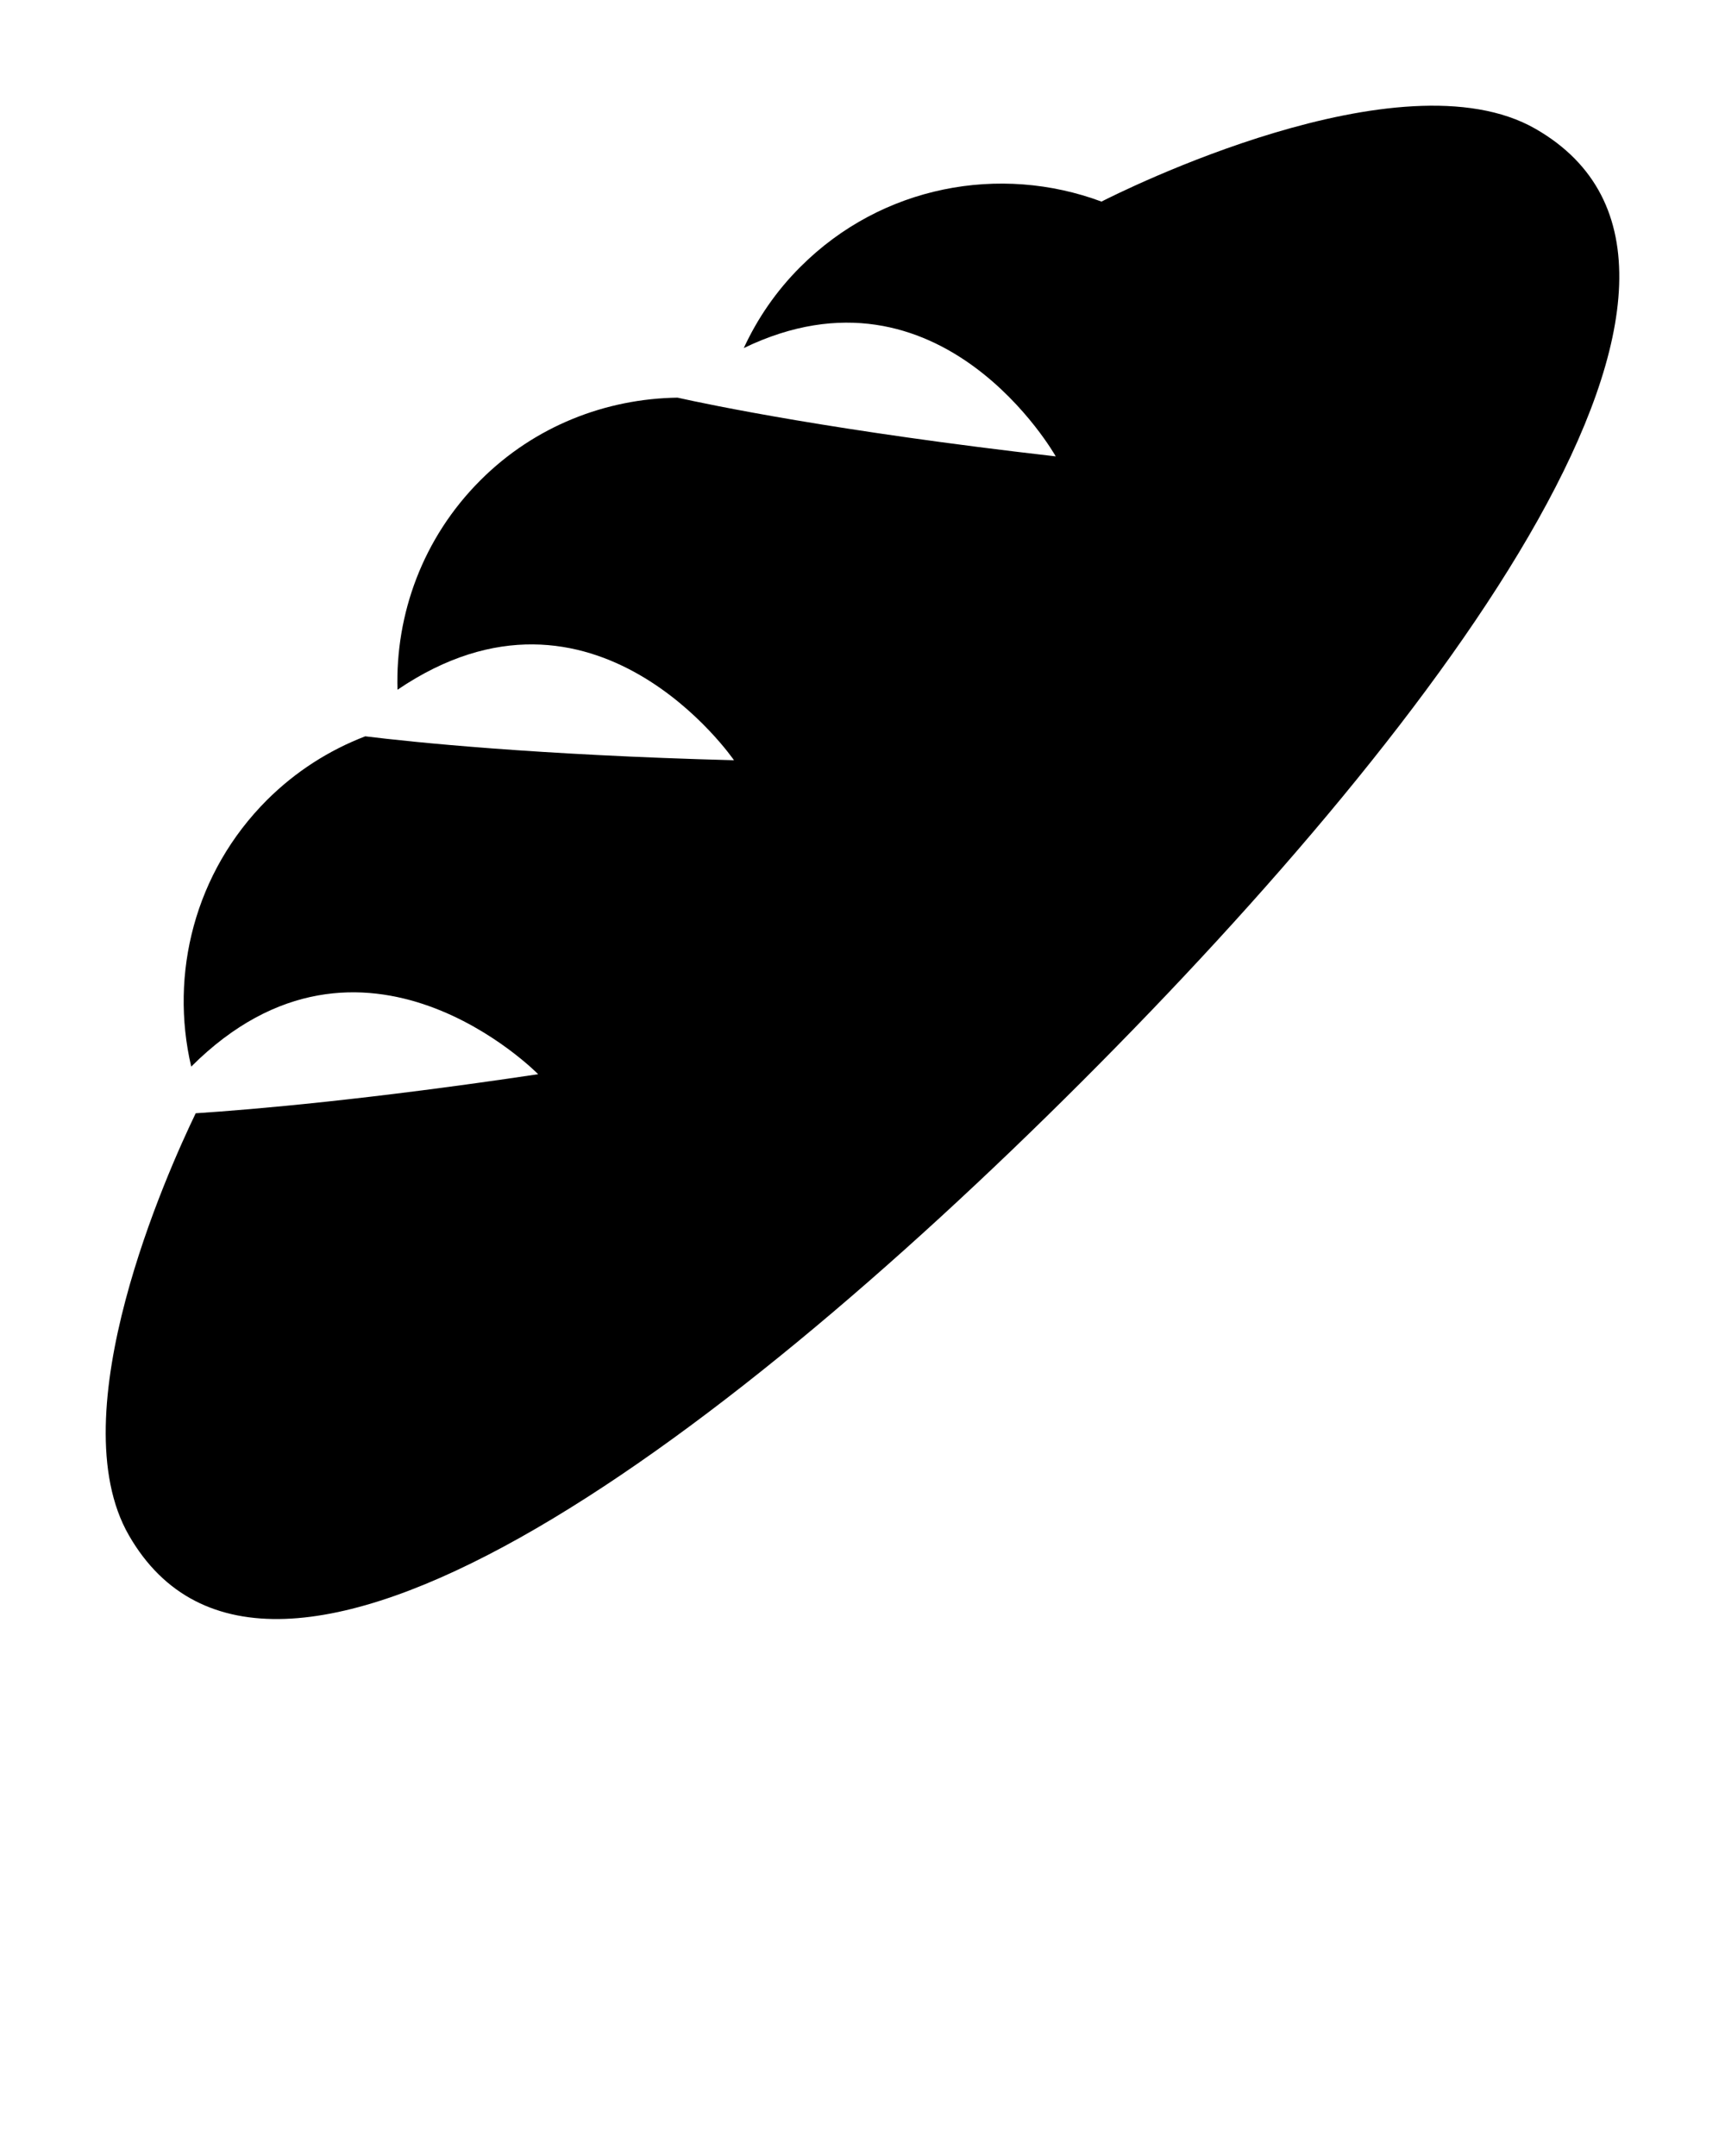 <?xml version="1.0" encoding="UTF-8"?>
<svg width="40px" height="50px" viewBox="0 0 40 50" xmlns="http://www.w3.org/2000/svg" xmlns:xlink="http://www.w3.org/1999/xlink" version="1.1">
 <!-- Generated by Pixelmator Pro 2.2 -->
 <path id="Path" d="M35.608 2.989 C32.477 1.188 25.94 4.471 25.542 4.675 23.192 3.8 20.446 4.3 18.56 6.189 17.997 6.75 17.562 7.39 17.247 8.072 21.821 5.861 24.481 10.584 24.481 10.584 19.369 10 16.443 9.385 15.71 9.222 14.053 9.246 12.402 9.875 11.139 11.139 9.802 12.476 9.166 14.244 9.217 15.996 13.781 12.898 17.02 17.631 17.02 17.631 12.413 17.509 9.551 17.209 8.469 17.076 7.637 17.396 6.858 17.887 6.188 18.556 4.512 20.234 3.931 22.586 4.434 24.736 8.415 20.759 12.479 24.912 12.479 24.912 8.569 25.497 5.905 25.728 4.538 25.818 3.887 27.167 1.361 32.778 2.989 35.606 6.235 41.249 16.542 33.626 25.085 25.084 33.627 16.542 41.25 6.235 35.608 2.989 Z" fill="#000000" fill-opacity="1" stroke="none"/>
</svg>
